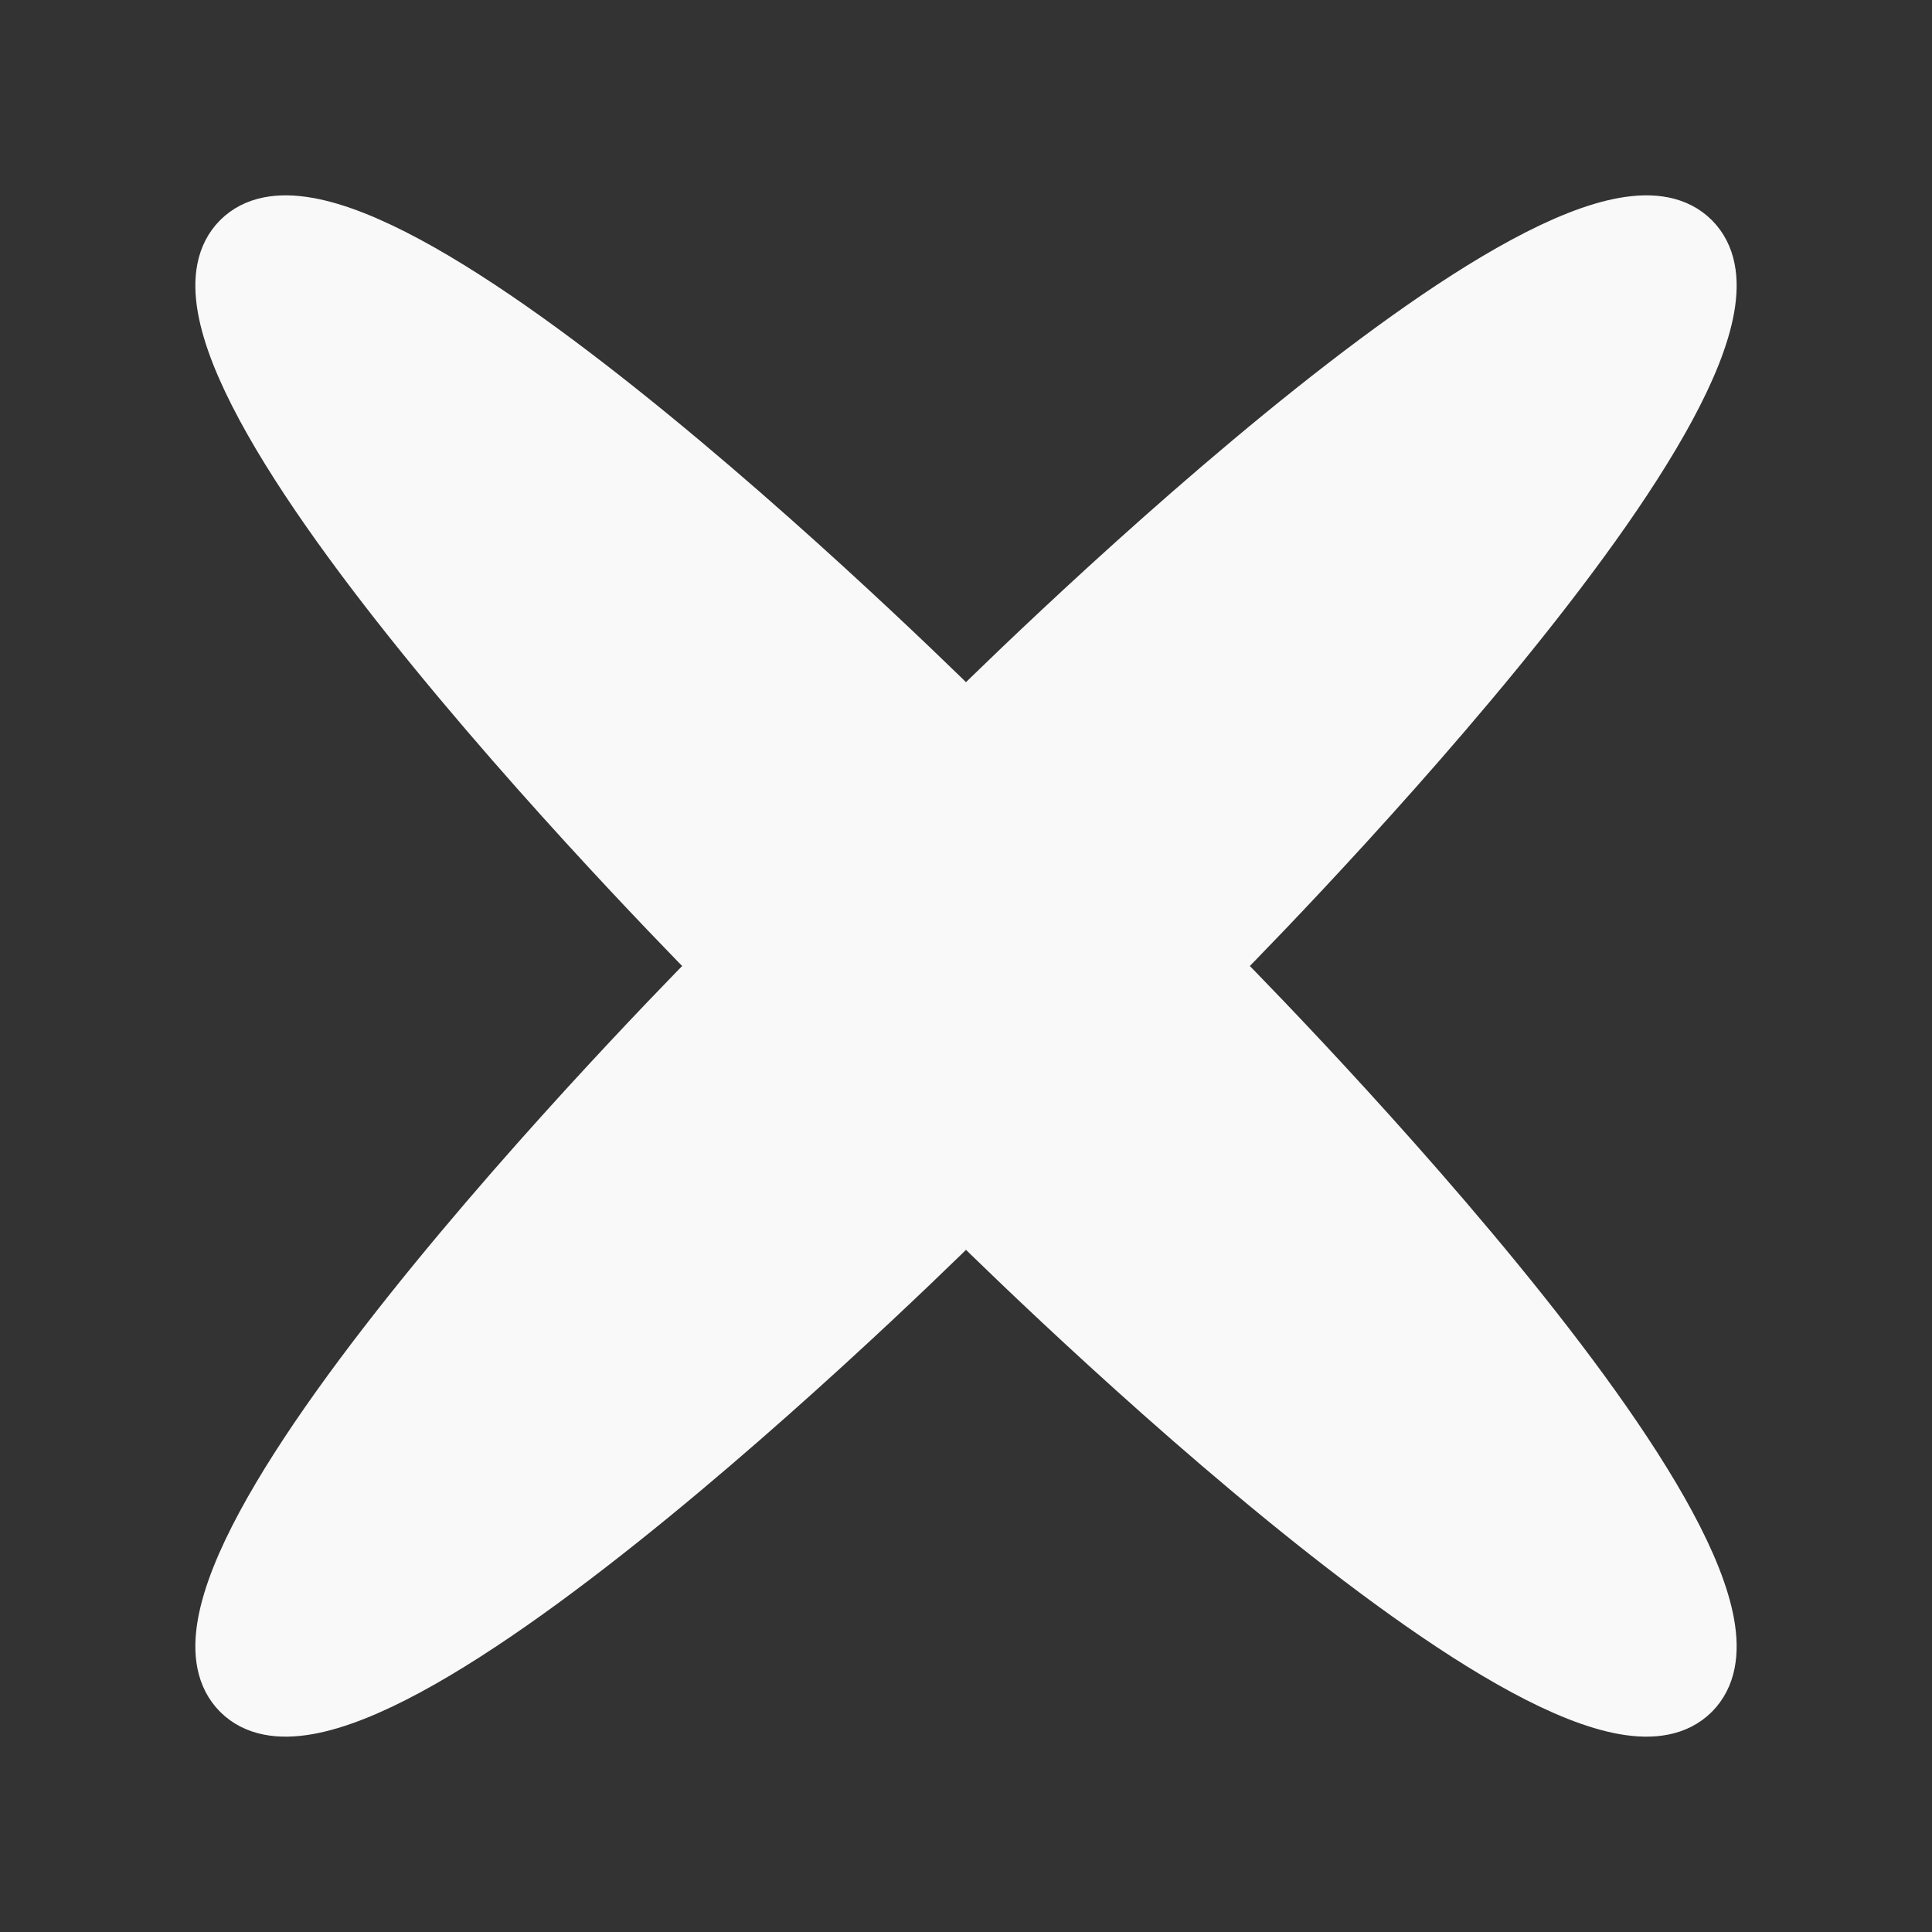 <?xml version="1.0" encoding="UTF-8" standalone="no"?>
<!-- Created with Inkscape (http://www.inkscape.org/) -->

<svg
   xmlns:dc="http://purl.org/dc/elements/1.1/"
   xmlns:cc="http://creativecommons.org/ns#"
   xmlns:rdf="http://www.w3.org/1999/02/22-rdf-syntax-ns#"
   xmlns:svg="http://www.w3.org/2000/svg"
   xmlns="http://www.w3.org/2000/svg"
   xmlns:sodipodi="http://sodipodi.sourceforge.net/DTD/sodipodi-0.dtd"
   xmlns:inkscape="http://www.inkscape.org/namespaces/inkscape"
   width="32"
   height="32"
   viewBox="0 0 32 32"
   id="svg2"
   version="1.1"
   inkscape:version="0.91 r13725"
   sodipodi:docname="roundedXwhite.svg">
  <rect x="0" y="0" width="32" height="32" fill="#333333" stroke="none"/>
  <defs
     id="defs4" />
  <sodipodi:namedview
     id="base"
     pagecolor="#ffffff"
     bordercolor="#666666"
     borderopacity="1.0"
     inkscape:pageopacity="0.0"
     inkscape:pageshadow="2"
     inkscape:zoom="15.839191853"
     inkscape:cx="12.604524196"
     inkscape:cy="12.908766062"
     inkscape:document-units="px"
     inkscape:current-layer="layer1"
     showgrid="true"
     units="px"
     inkscape:window-width="1366"
     inkscape:window-height="746"
     inkscape:window-x="-8"
     inkscape:window-y="-8"
     inkscape:window-maximized="1">
    <inkscape:grid
       type="xygrid"
       id="grid4136"
       spacingx="2"
       spacingy="2"
       empspacing="4" />
  </sodipodi:namedview>
  <g
     inkscape:label="Layer 1"
     inkscape:groupmode="layer"
     id="layer1"
     transform="translate(0,-1020.362)">
    <path
       style="fill:#f9f9f9;fill-rule:evenodd;stroke:#f9f9f9;stroke-width:1px;stroke-linecap:round;stroke-linejoin:round;stroke-opacity:1;fill-opacity:1"
       d="m 4,1024.362 c -2,2 8,12 8,12 0,0 -10,10 -8,12 2,2 12,-8 12,-8 0,0 10,10 12,8 2,-2 -8,-12 -8,-12 0,0 10,-10 8,-12 -2,-2 -12,8 -12,8 0,0 -10,-10 -12,-8"
       id="path4188"
       inkscape:connector-curvature="0"
       sodipodi:nodetypes="ccscscscc" />
  </g>
</svg>

